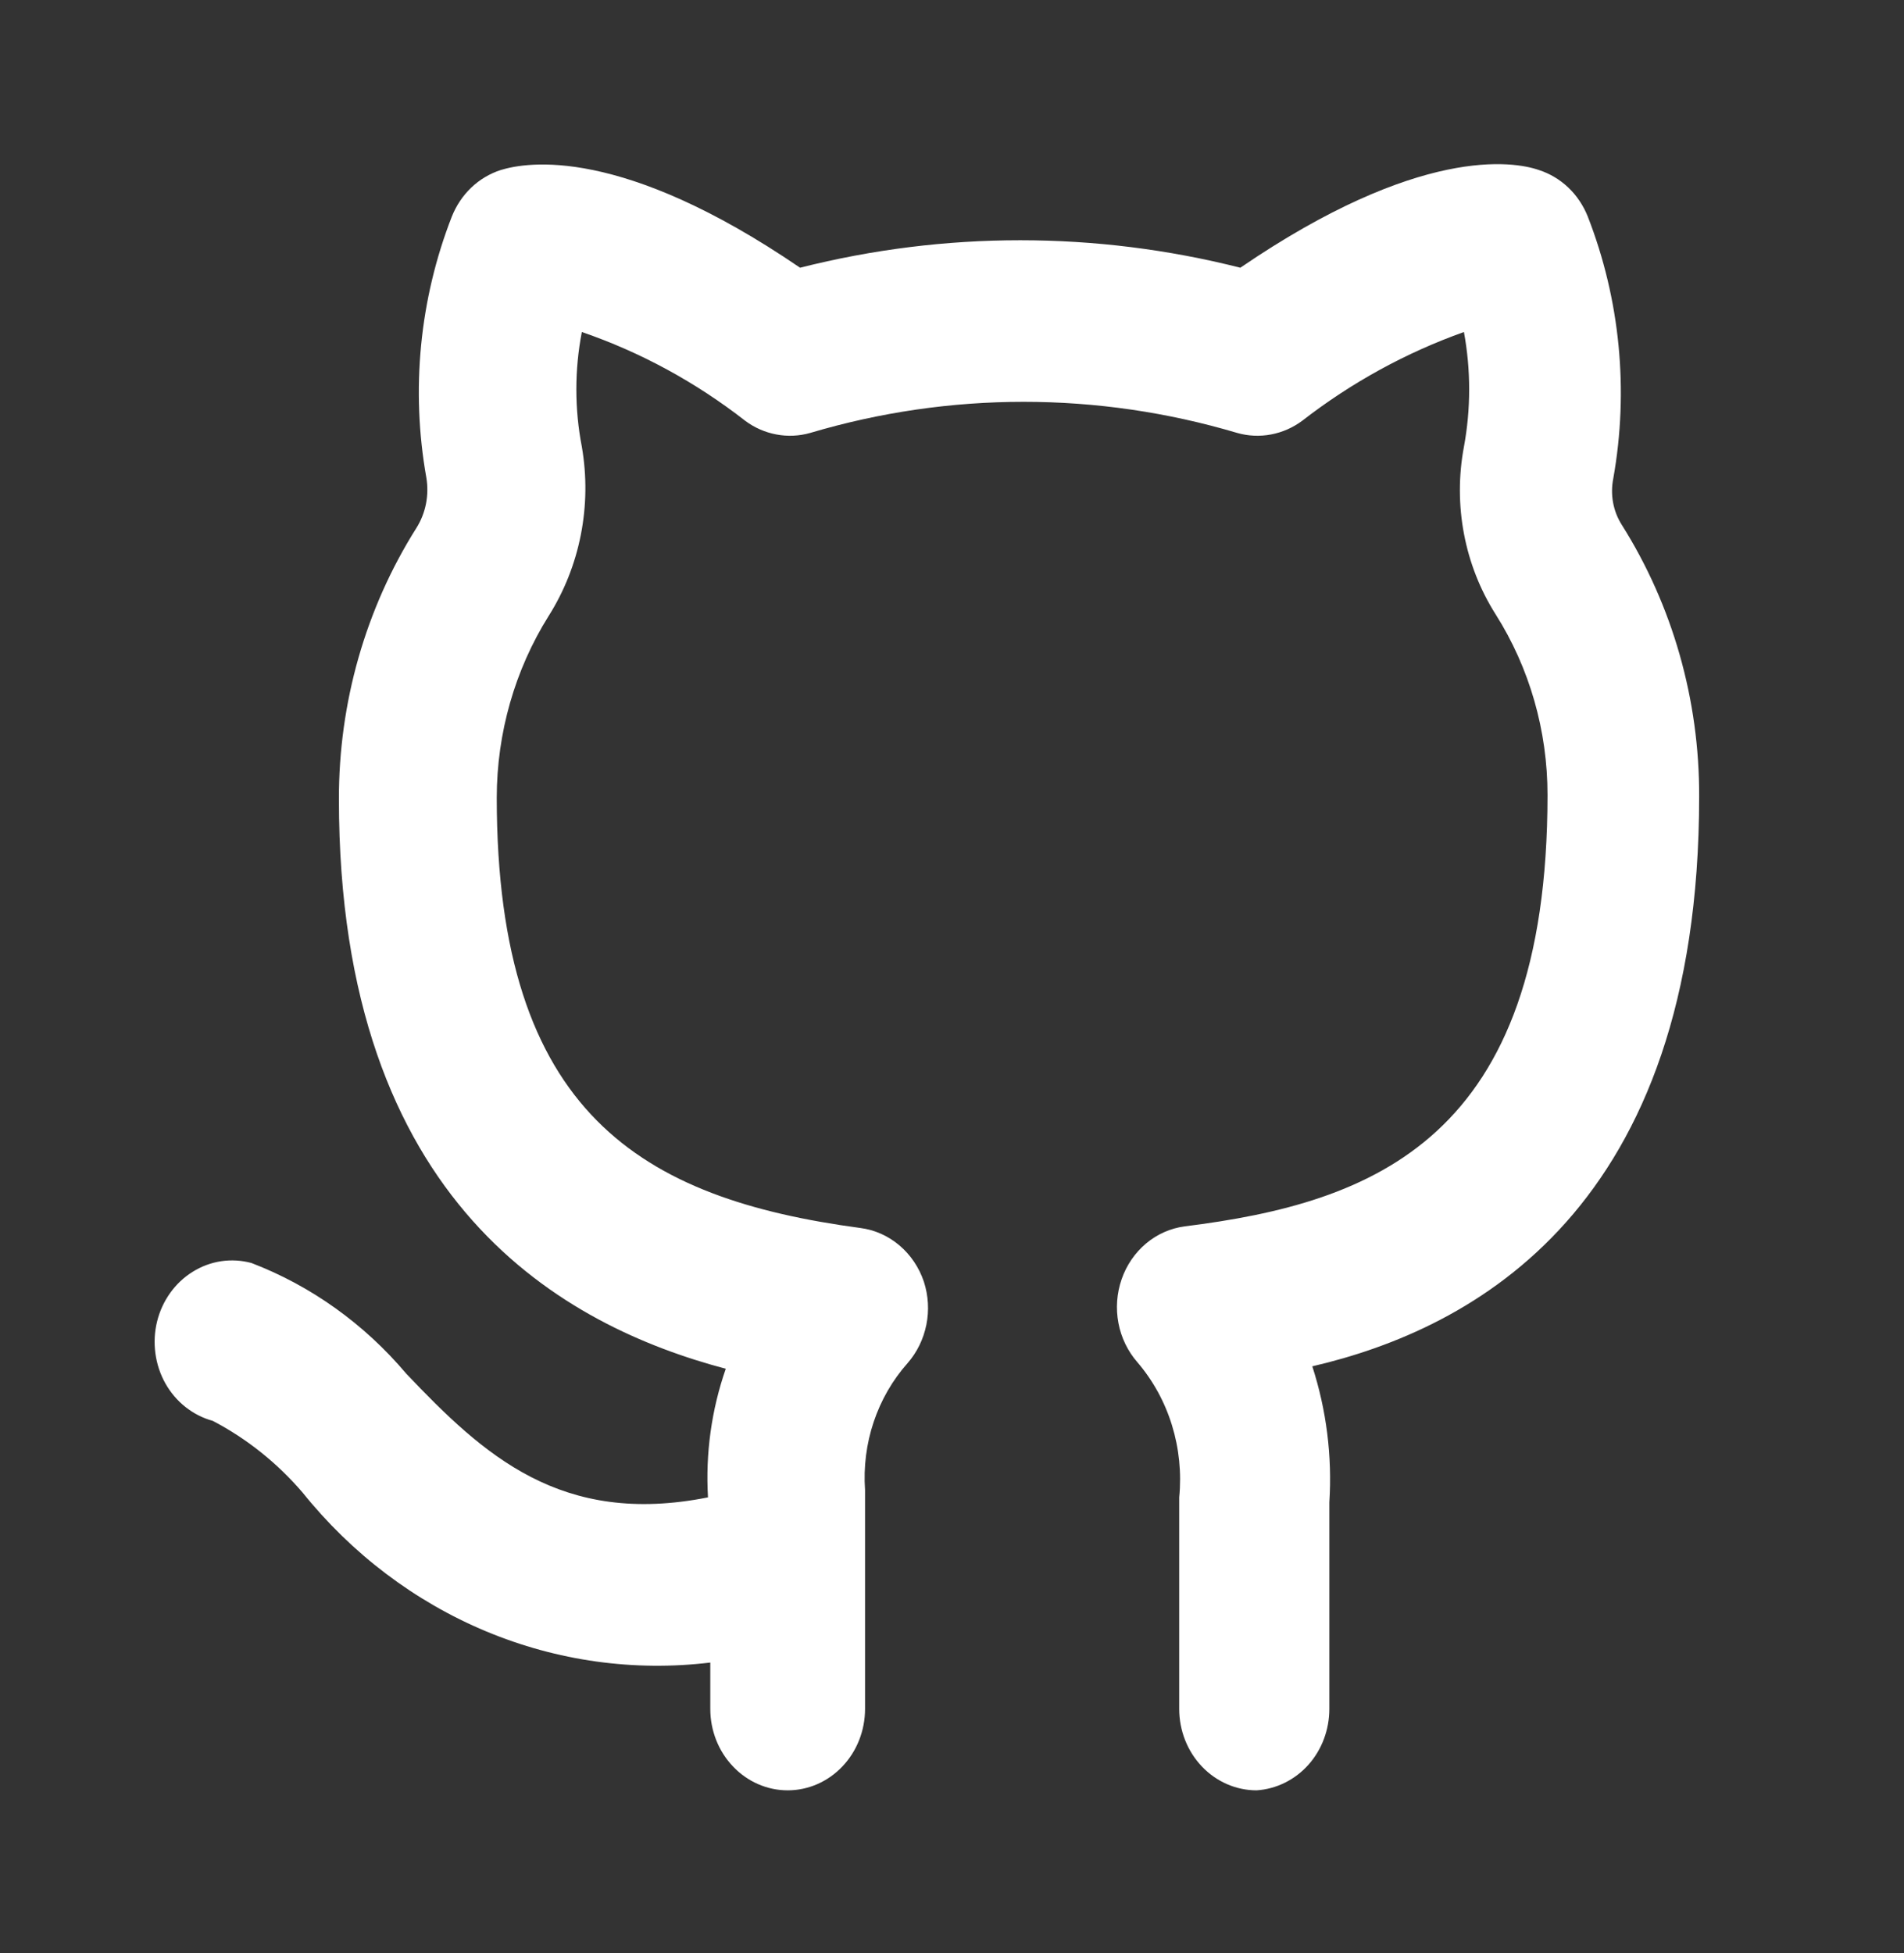 <svg width="39" height="40" viewBox="0 0 39 40" fill="none" xmlns="http://www.w3.org/2000/svg">
<rect x="0" y="0" width="39" height="40" fill="#333333" stroke="none"/>
<path d="M25.739 36.667C25.319 36.667 24.915 36.491 24.618 36.178C24.321 35.866 24.154 35.442 24.154 35V30.667C24.203 30.168 24.152 29.664 24.005 29.188C23.858 28.711 23.617 28.273 23.298 27.9C23.101 27.675 22.966 27.397 22.909 27.097C22.852 26.797 22.875 26.486 22.975 26.198C23.074 25.911 23.248 25.658 23.475 25.467C23.703 25.276 23.976 25.155 24.265 25.117C28.132 24.633 31.698 23.333 31.698 16.283C31.699 14.967 31.33 13.679 30.636 12.583C29.996 11.574 29.762 10.34 29.986 9.15C30.129 8.374 30.129 7.576 29.986 6.8C28.8 7.222 27.682 7.835 26.674 8.617C26.483 8.759 26.265 8.855 26.035 8.898C25.805 8.942 25.568 8.931 25.343 8.867C22.482 8.017 19.454 8.017 16.594 8.867C16.368 8.931 16.132 8.942 15.902 8.898C15.671 8.855 15.453 8.759 15.263 8.617C14.248 7.826 13.119 7.212 11.918 6.8C11.768 7.575 11.768 8.375 11.918 9.15C12.126 10.355 11.882 11.597 11.237 12.617C10.546 13.72 10.177 15.012 10.175 16.333C10.175 22.817 13.155 24.55 17.624 25.15C17.917 25.188 18.193 25.311 18.423 25.506C18.652 25.7 18.826 25.958 18.924 26.25C19.016 26.534 19.034 26.838 18.975 27.131C18.916 27.425 18.784 27.696 18.591 27.917C18.283 28.263 18.046 28.673 17.896 29.121C17.746 29.568 17.686 30.044 17.719 30.517V35C17.719 35.442 17.552 35.866 17.255 36.178C16.958 36.491 16.555 36.667 16.134 36.667C15.714 36.667 15.311 36.491 15.014 36.178C14.716 35.866 14.549 35.442 14.549 35V34.05C12.992 34.238 11.415 34.019 9.957 33.411C8.5 32.803 7.208 31.826 6.197 30.567C5.677 29.961 5.053 29.463 4.358 29.1C4.157 29.045 3.967 28.949 3.8 28.817C3.634 28.686 3.493 28.521 3.387 28.332C3.281 28.143 3.212 27.934 3.183 27.717C3.154 27.5 3.165 27.279 3.217 27.067C3.269 26.854 3.361 26.655 3.486 26.48C3.611 26.305 3.768 26.157 3.948 26.046C4.127 25.934 4.326 25.861 4.532 25.83C4.739 25.8 4.949 25.812 5.151 25.867C6.37 26.334 7.46 27.113 8.321 28.133C9.906 29.8 11.491 31.267 14.502 30.667C14.449 29.772 14.573 28.875 14.866 28.033C11.601 27.167 6.942 24.7 6.942 16.367C6.938 14.393 7.489 12.462 8.527 10.817C8.72 10.513 8.793 10.143 8.733 9.783C8.413 7.984 8.594 6.126 9.256 4.433C9.346 4.208 9.482 4.005 9.654 3.841C9.827 3.677 10.032 3.555 10.254 3.483C10.793 3.317 12.727 2.983 16.388 5.483C19.352 4.733 22.442 4.733 25.406 5.483C29.067 2.983 31.001 3.3 31.524 3.483C31.746 3.555 31.951 3.677 32.124 3.841C32.296 4.005 32.432 4.208 32.522 4.433C33.185 6.132 33.367 7.995 33.045 9.8C33.013 9.963 33.011 10.13 33.041 10.293C33.071 10.457 33.132 10.612 33.22 10.75C34.26 12.4 34.812 14.337 34.804 16.317C34.804 24.767 30.177 27.217 26.88 27.983C27.17 28.878 27.289 29.824 27.229 30.767V35C27.229 35.425 27.076 35.835 26.799 36.145C26.522 36.454 26.142 36.641 25.739 36.667Z" fill="white"/>
</svg>
